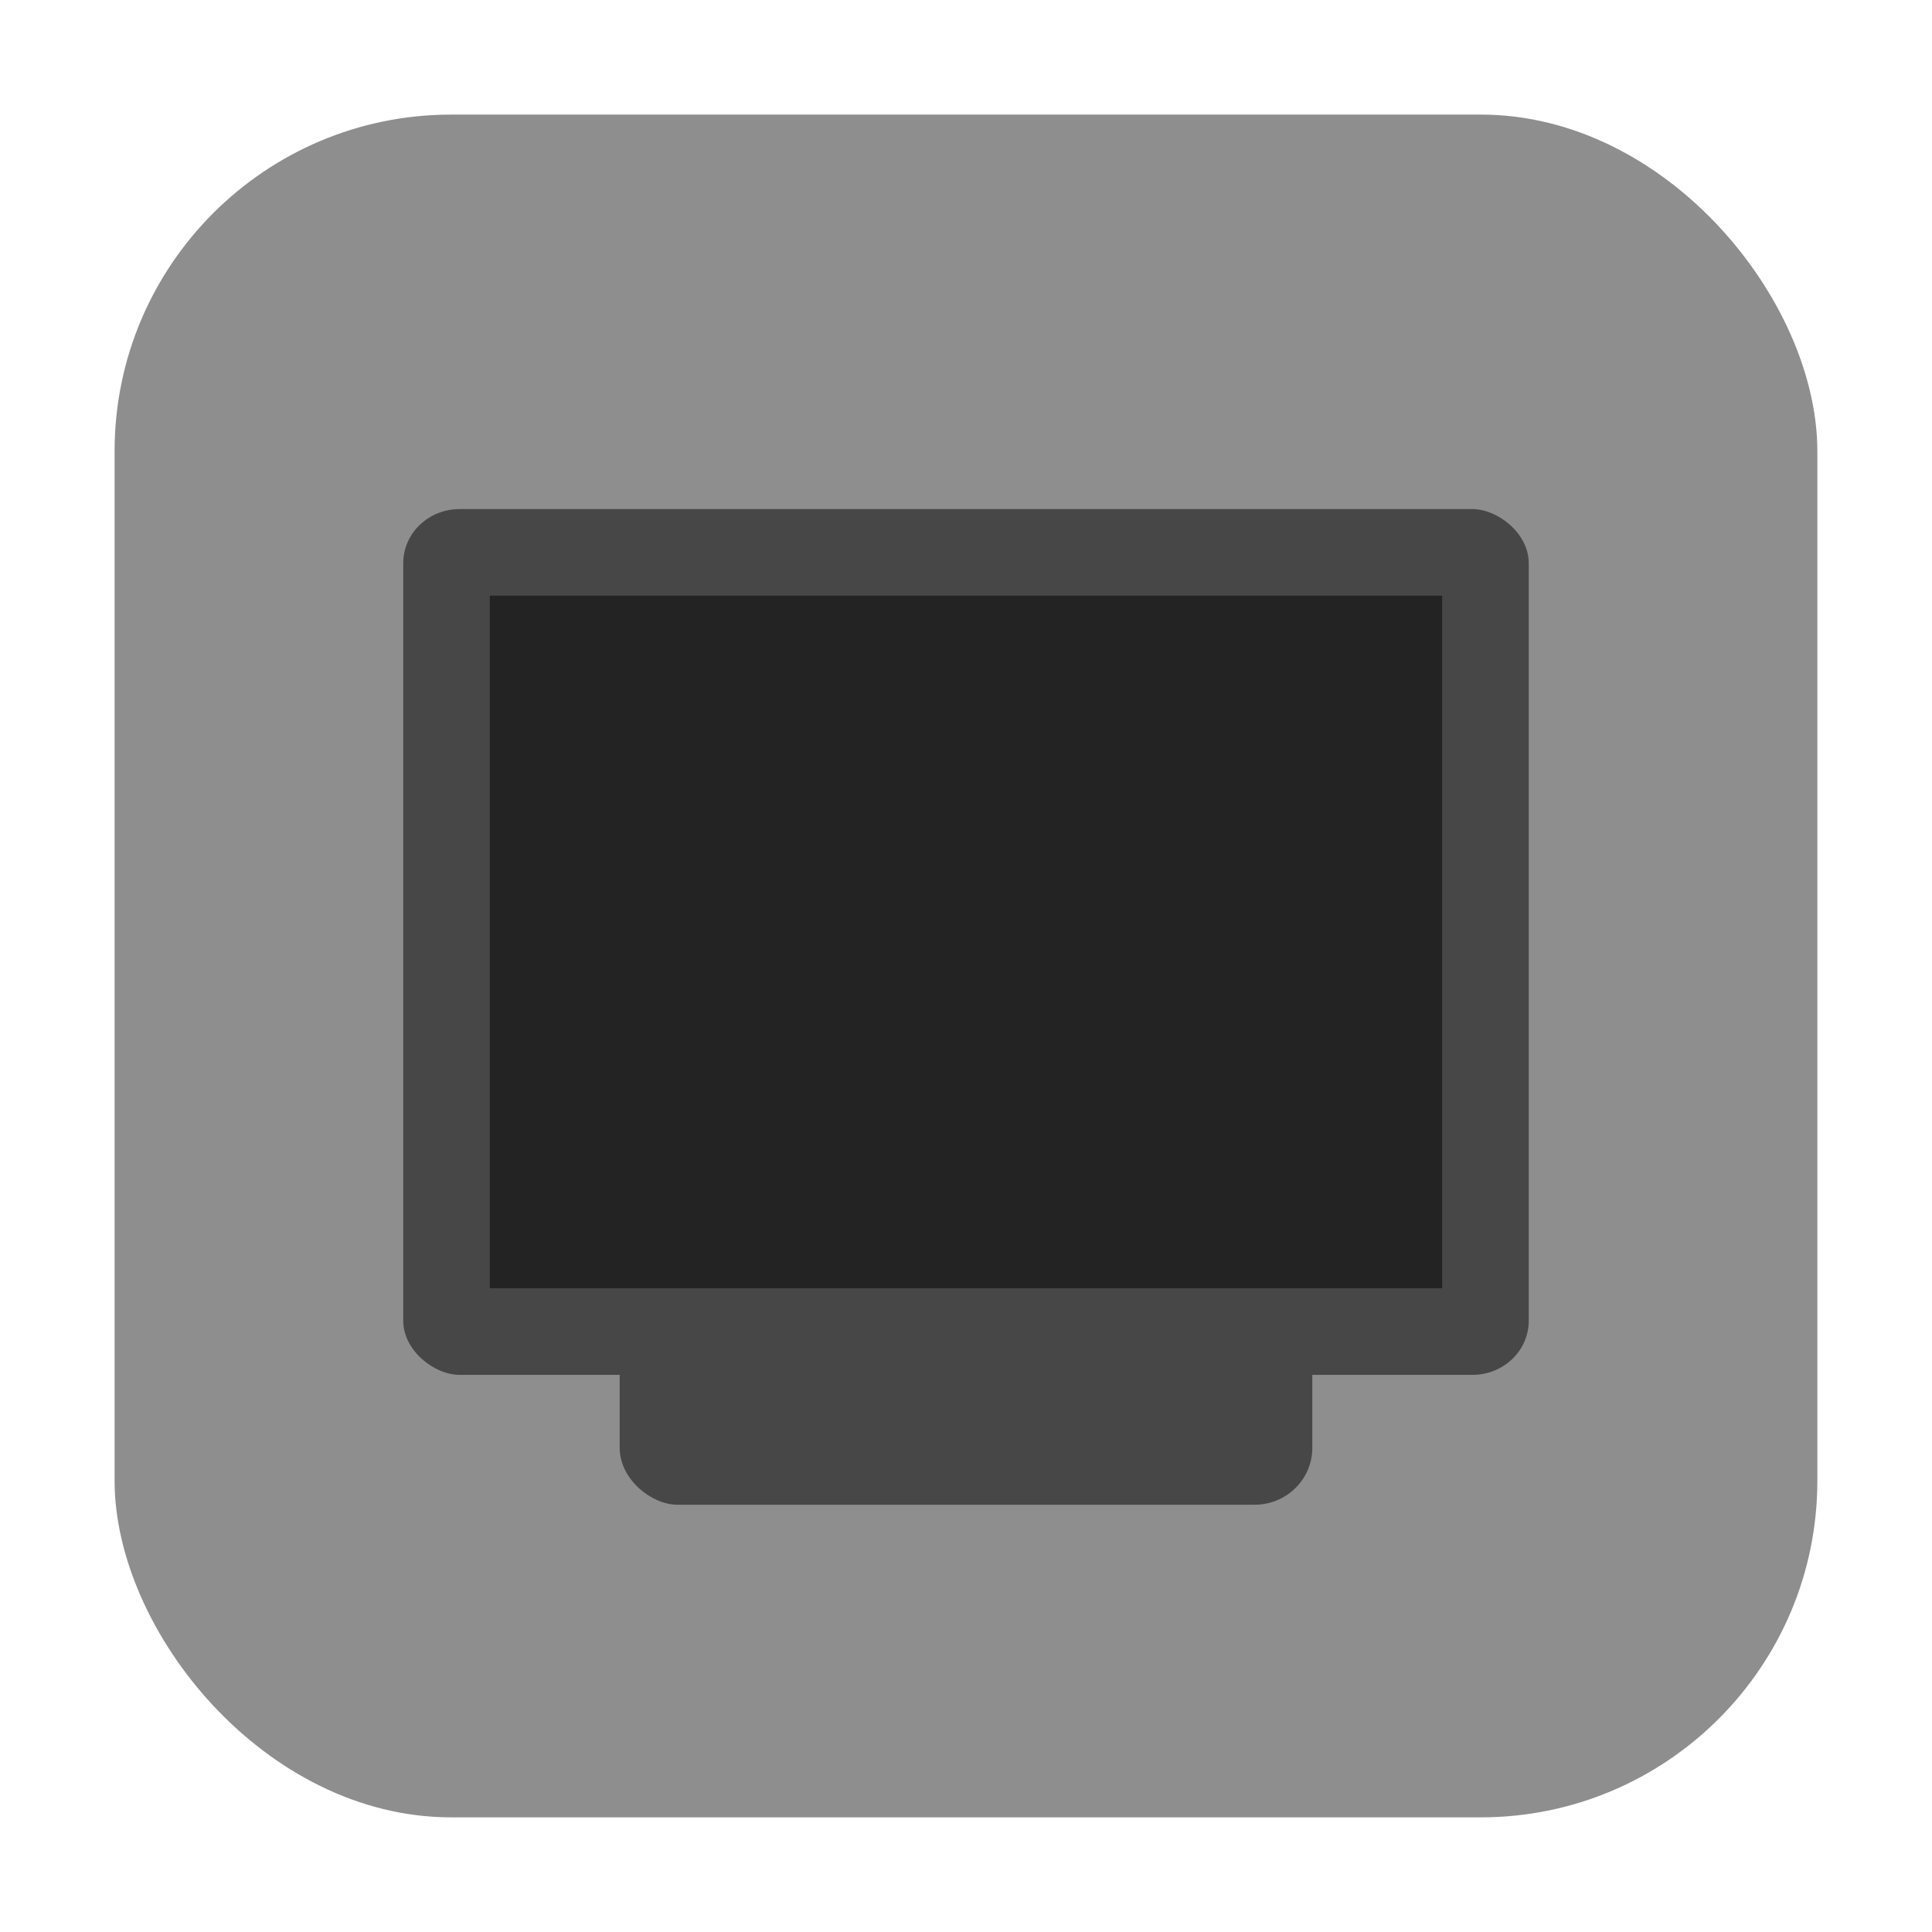 <?xml version="1.0" encoding="UTF-8" standalone="no"?>
<svg
   xmlns:dc="http://purl.org/dc/elements/1.1/"
   xmlns:cc="http://creativecommons.org/ns#"
   xmlns:rdf="http://www.w3.org/1999/02/22-rdf-syntax-ns#"
   xmlns:svg="http://www.w3.org/2000/svg"
   xmlns="http://www.w3.org/2000/svg"
   xmlns:sodipodi="http://sodipodi.sourceforge.net/DTD/sodipodi-0.dtd"
   xmlns:inkscape="http://www.inkscape.org/namespaces/inkscape"
   width="32"
   height="32"
   version="1"
   id="svg14"
   sodipodi:docname="display.svg"
   inkscape:version="0.92.1 r">
  <defs
     id="defs18" />
  <sodipodi:namedview
     pagecolor="#ffffff"
     bordercolor="#666666"
     borderopacity="1"
     objecttolerance="10"
     gridtolerance="10"
     guidetolerance="10"
     inkscape:pageopacity="0"
     inkscape:pageshadow="2"
     inkscape:window-width="1680"
     inkscape:window-height="965"
     id="namedview16"
     showgrid="false"
     inkscape:zoom="7.375"
     inkscape:cx="-11.214758"
     inkscape:cy="22.72221"
     inkscape:window-x="0"
     inkscape:window-y="0"
     inkscape:window-maximized="1"
     inkscape:current-layer="svg14" />
  <rect
     style="opacity:1;fill:#8e8e8e;fill-opacity:1;fill-rule:evenodd;stroke:none;stroke-width:1.035;stroke-linecap:round;stroke-linejoin:bevel;stroke-miterlimit:4;stroke-dasharray:none;stroke-dashoffset:0;stroke-opacity:1"
     id="rect4497-3"
     width="28.203"
     height="28.203"
     x="1.898"
     y="1.898"
     ry="5.575" />
  <g
     id="g4506"
     transform="matrix(0.717,0,0,0.717,4.528,4.847)">
    <rect
       style="fill:#474747;fill-opacity:1"
       id="rect2"
       transform="matrix(0,-1,-1,0,0,0)"
       ry="1.333"
       rx="1.313"
       y="-24"
       x="-28"
       height="16"
       width="21" />
    <rect
       style="fill:#474747;fill-opacity:1"
       id="rect4"
       transform="matrix(0,-1,-1,0,0,0)"
       ry="1.3"
       rx="1.25"
       y="-29"
       x="-25"
       height="26"
       width="20" />
    <rect
       id="rect6"
       transform="matrix(0,-1,-1,0,0,0)"
       ry="0"
       rx="0"
       y="-27"
       x="-23"
       height="22"
       width="16"
       style="opacity:0.5" />
  </g>
</svg>
